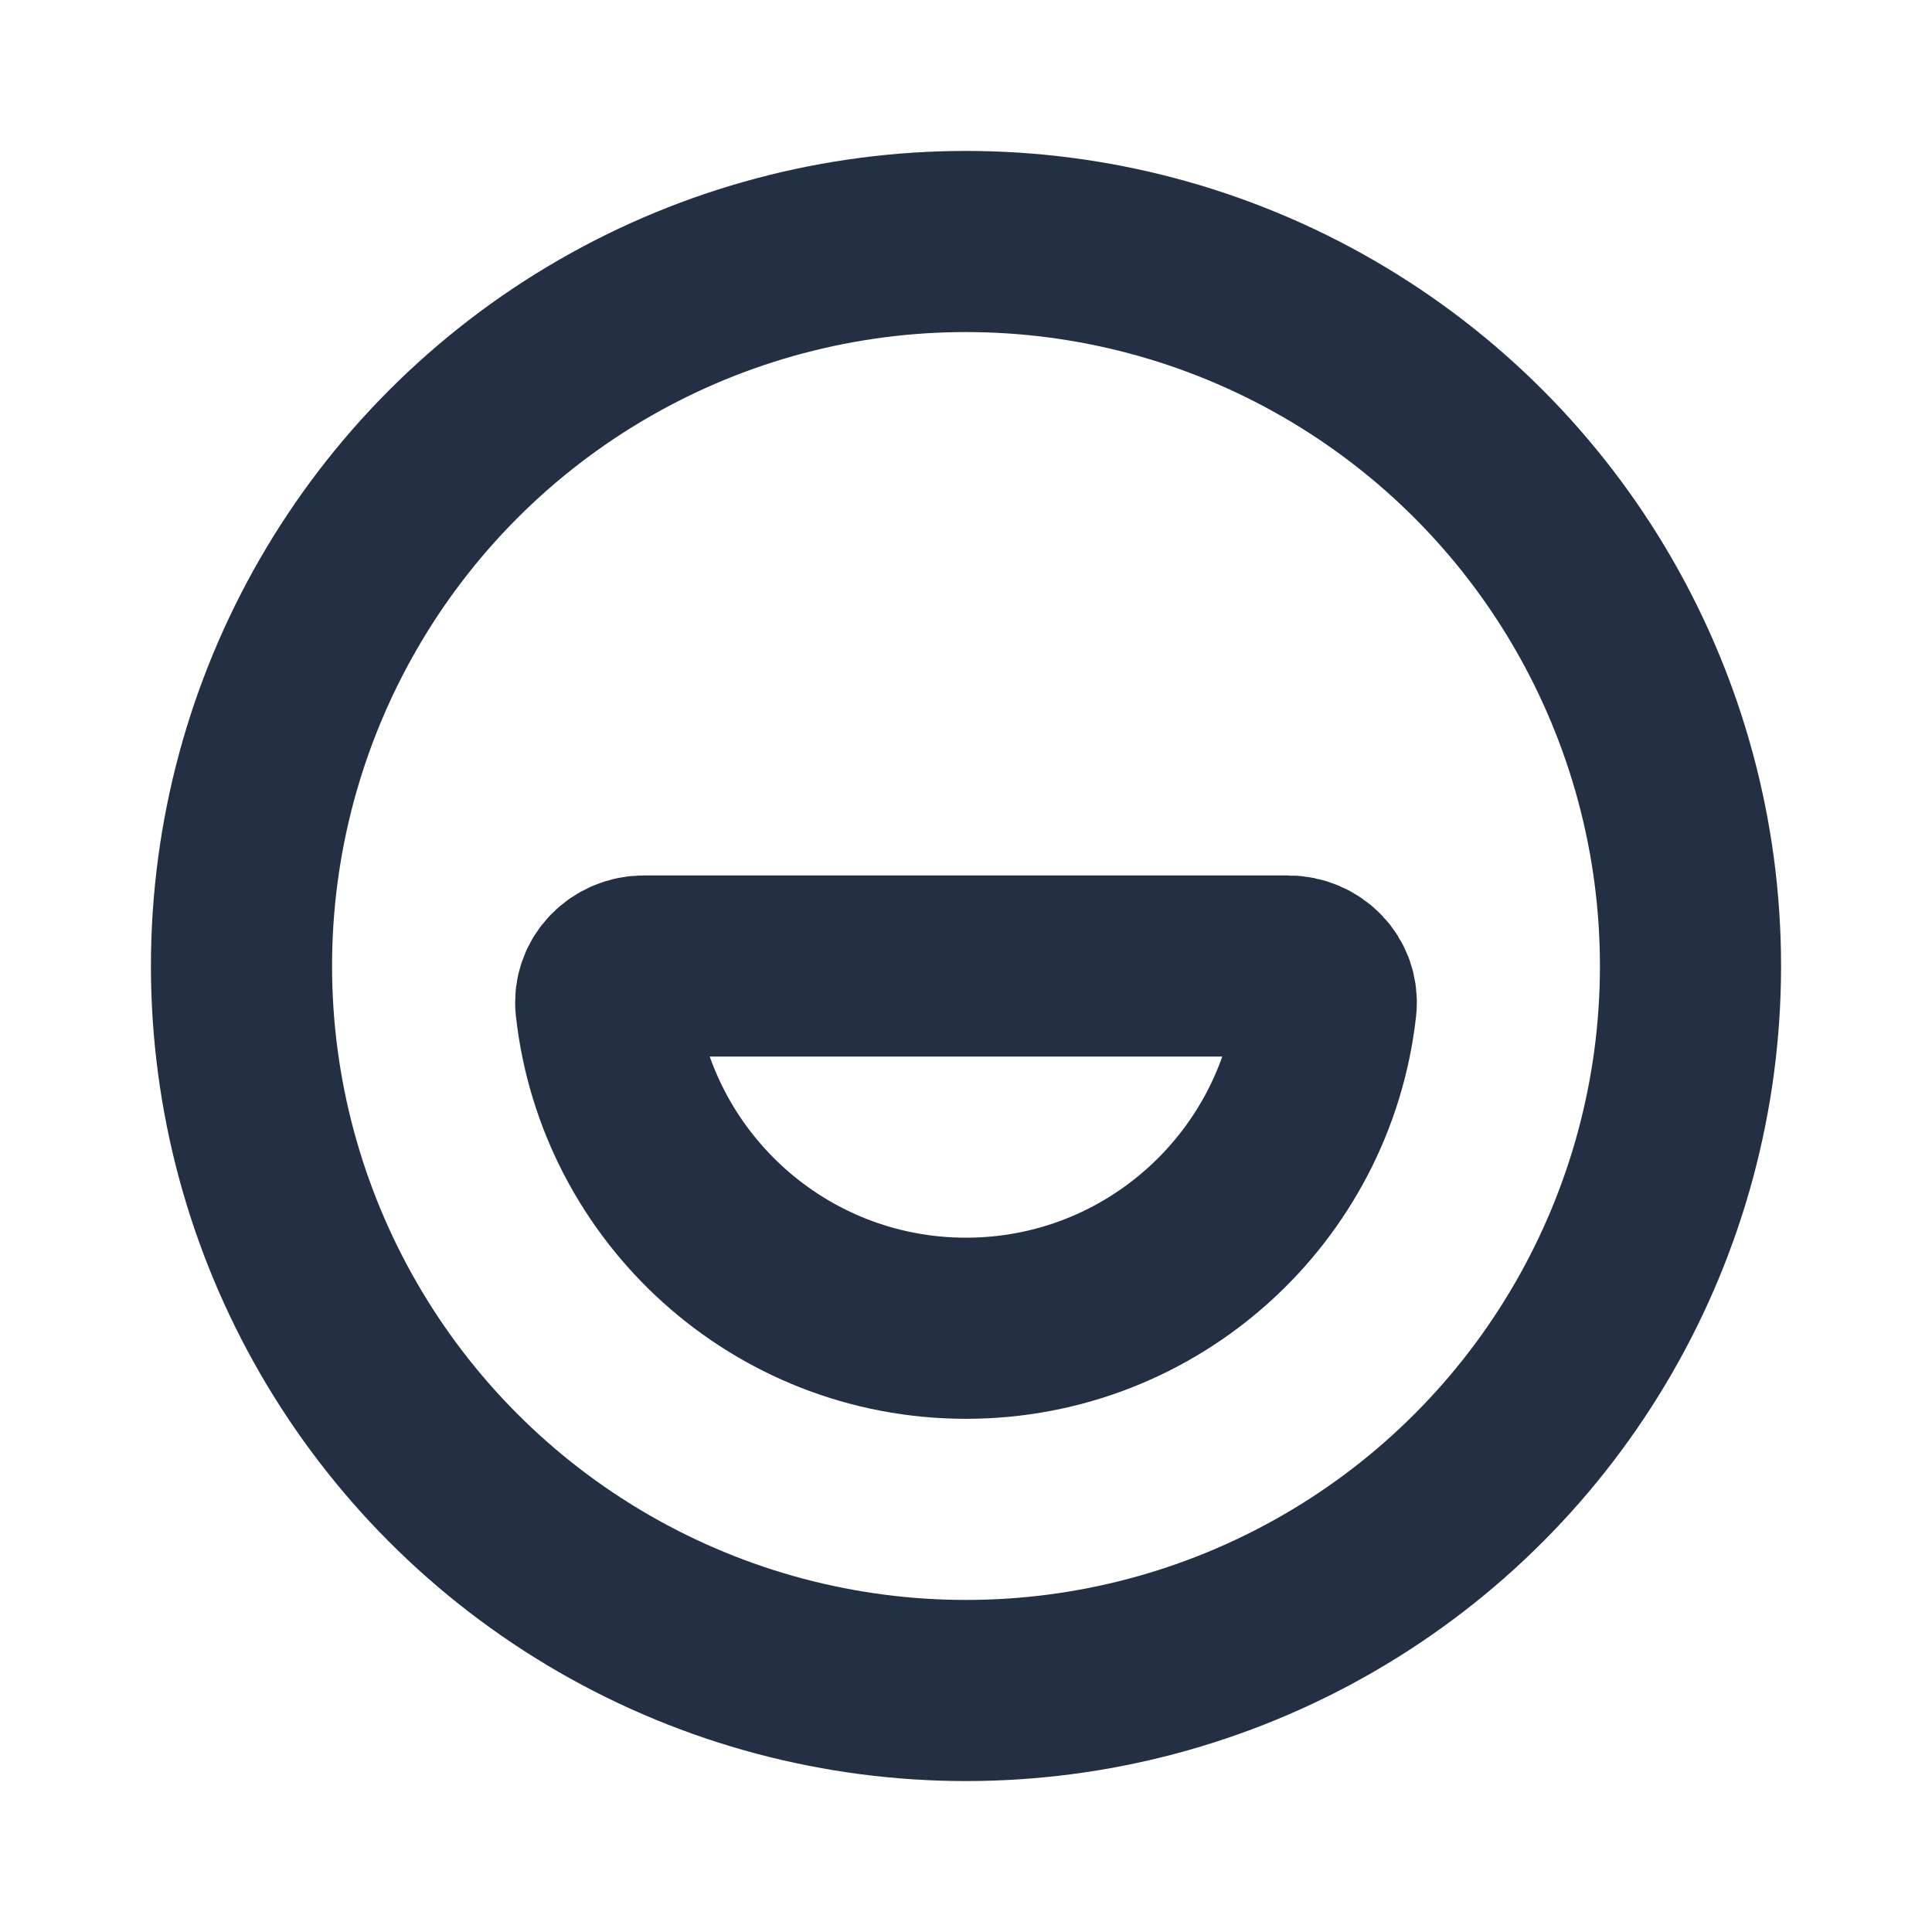 <svg width="16" height="16" viewBox="0 0 16 16" fill="none" xmlns="http://www.w3.org/2000/svg">
<circle cx="8" cy="8" r="6" stroke="#233043" stroke-width="1.5" stroke-linecap="round" stroke-linejoin="round"/>
<path d="M8 11C9.544 11 10.816 9.833 10.982 8.333C11.002 8.15 10.851 8 10.667 8H5.333C5.149 8 4.998 8.15 5.018 8.333C5.184 9.833 6.456 11 8 11Z" stroke="#233043" stroke-width="1.5" stroke-linecap="round" stroke-linejoin="round"/>
</svg>
